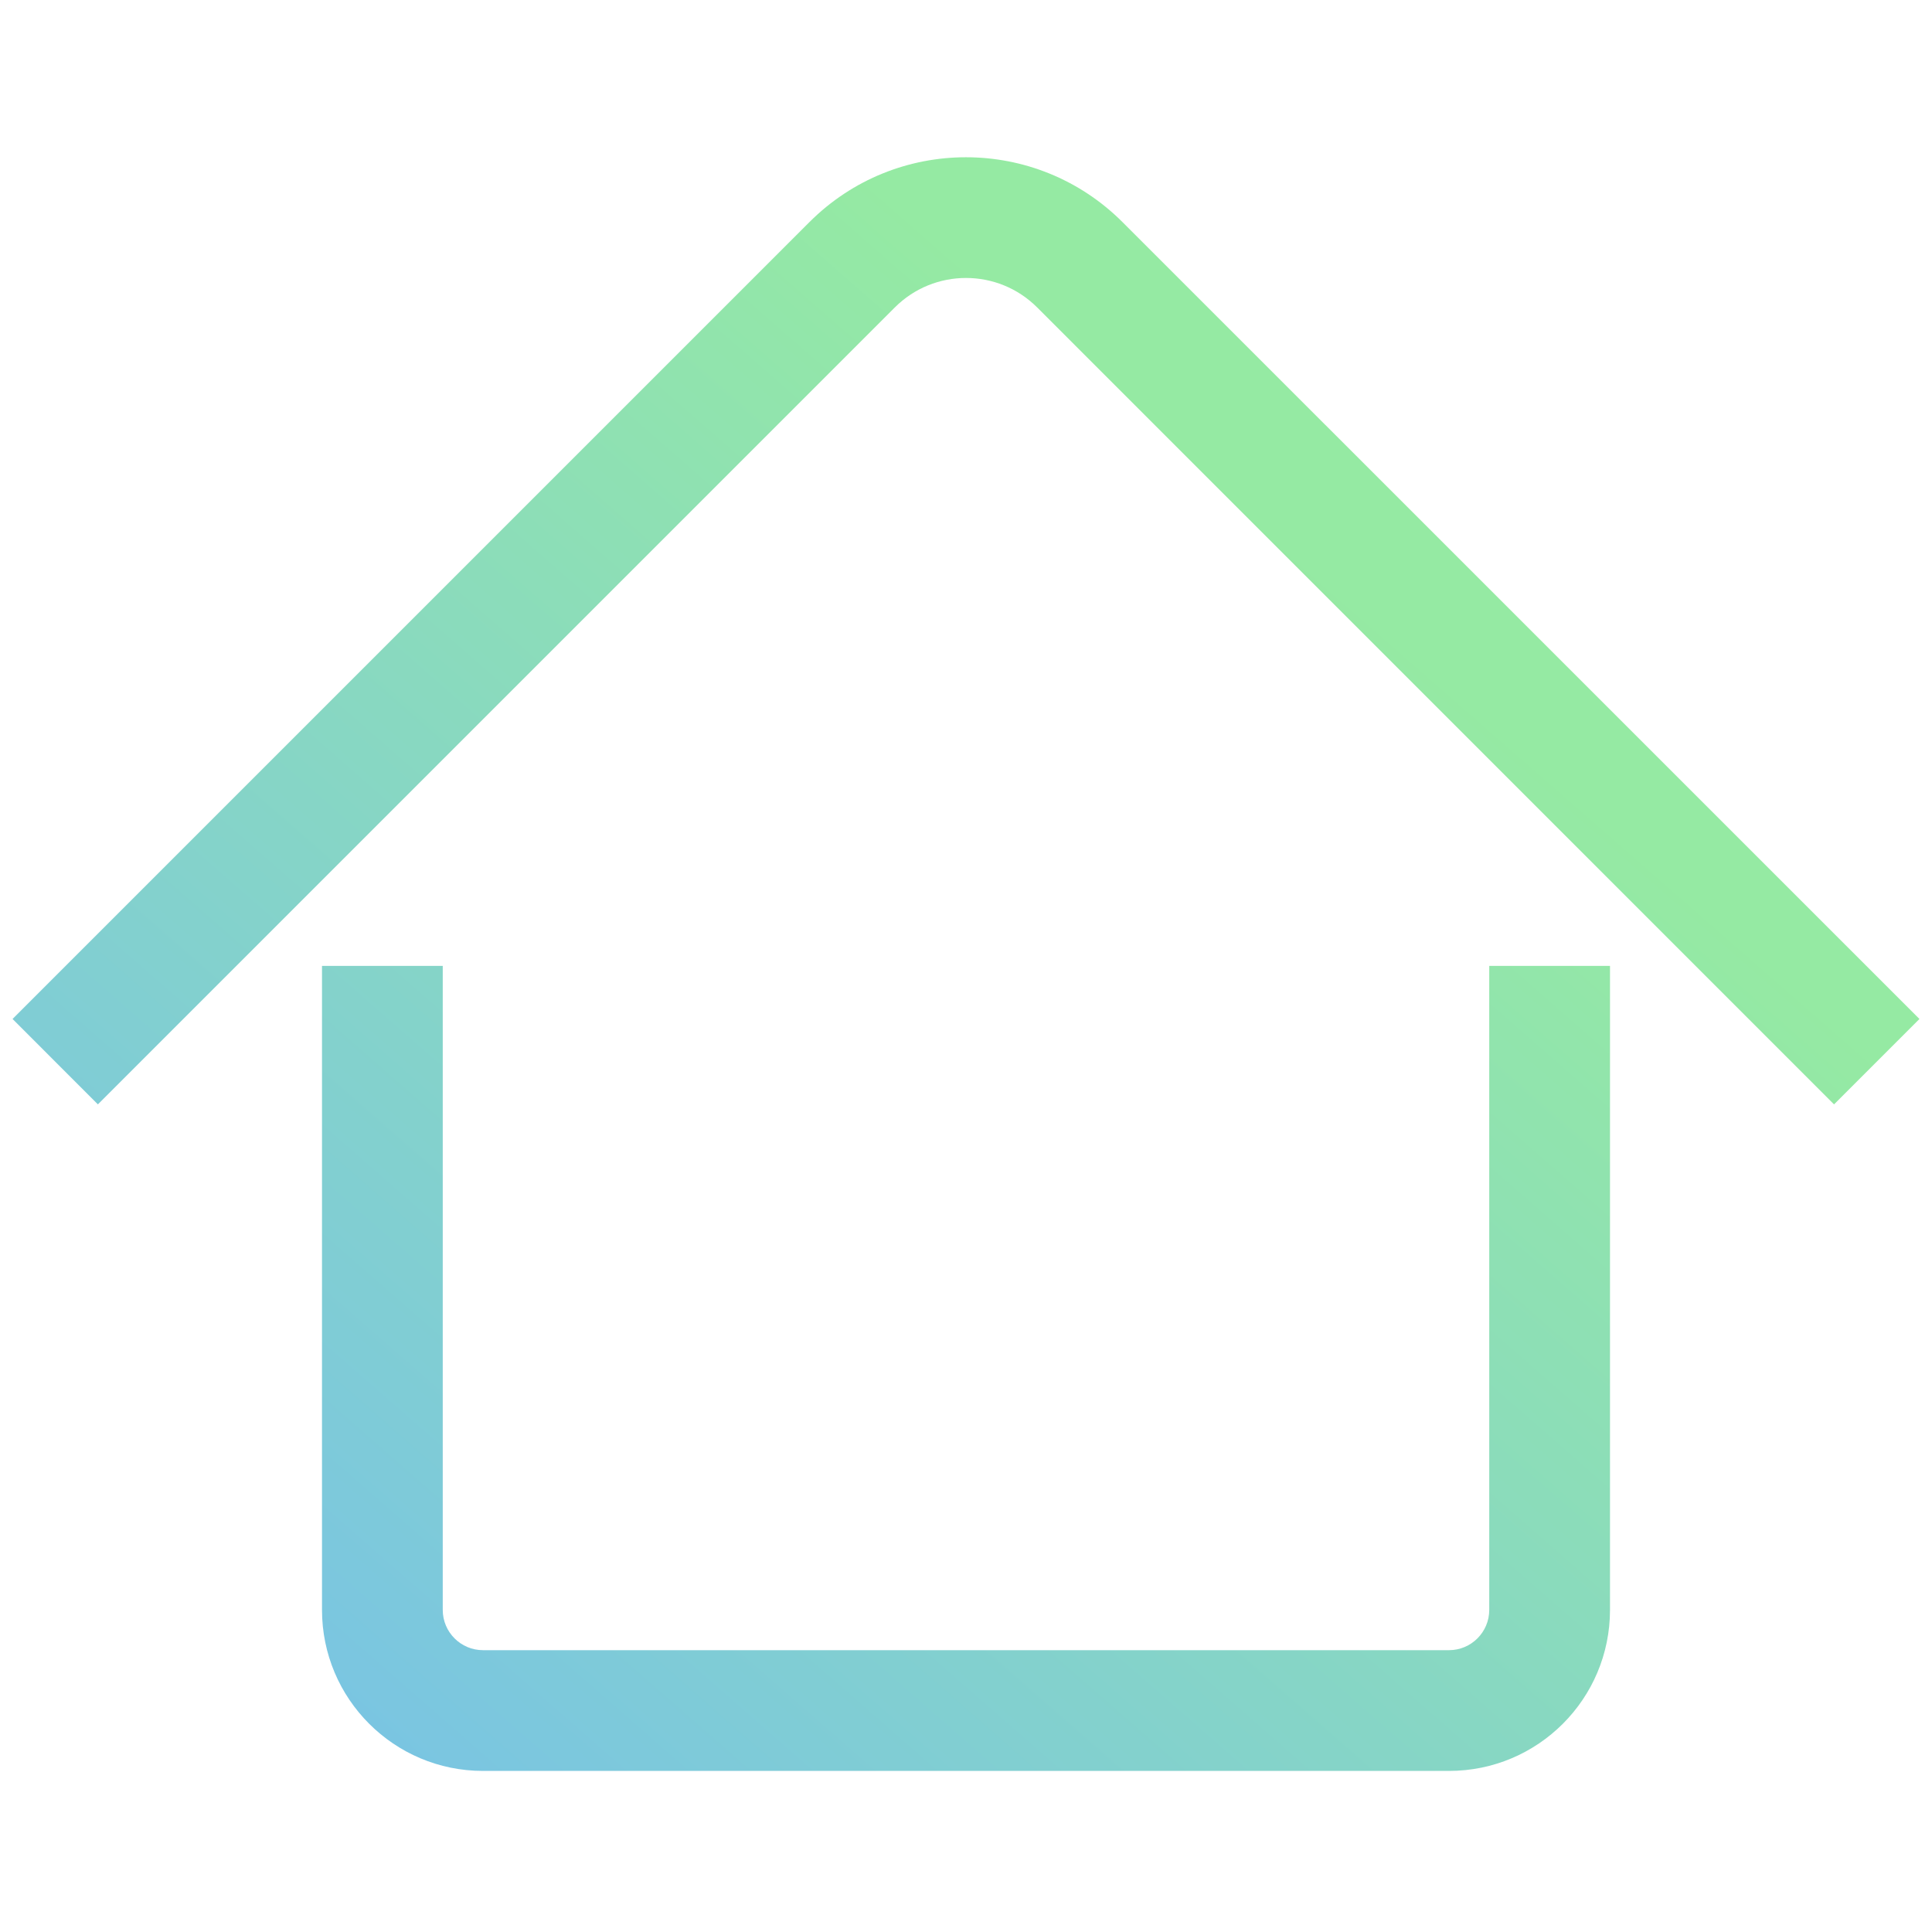 <svg width="24" height="24" viewBox="0 0 24 24" fill="none" xmlns="http://www.w3.org/2000/svg">
<path fill-rule="evenodd" clip-rule="evenodd" d="M1.216 13.719L11.116 3.819C11.604 3.331 12.396 3.331 12.884 3.819L22.783 13.719L23.844 12.658L13.944 2.759C12.87 1.685 11.129 1.685 10.055 2.759L0.156 12.658L1.216 13.719ZM20 11.999V19.999C20 21.104 19.105 21.999 18 21.999H6C4.896 21.999 4 21.104 4 19.999V11.999H5.5V19.999C5.5 20.275 5.724 20.499 6 20.499H18C18.276 20.499 18.5 20.275 18.5 19.999V11.999H20Z" fill="url(#paint0_linear_3908_882)" fill-opacity="0.9"/>
<defs>
<linearGradient id="paint0_linear_3908_882" x1="-3.632" y1="15.055" x2="9.008" y2="0.589" gradientUnits="userSpaceOnUse">
<stop stop-color="#6BBEE1"/>
<stop offset="1" stop-color="#8AE899"/>
</linearGradient>
</defs>
</svg>
